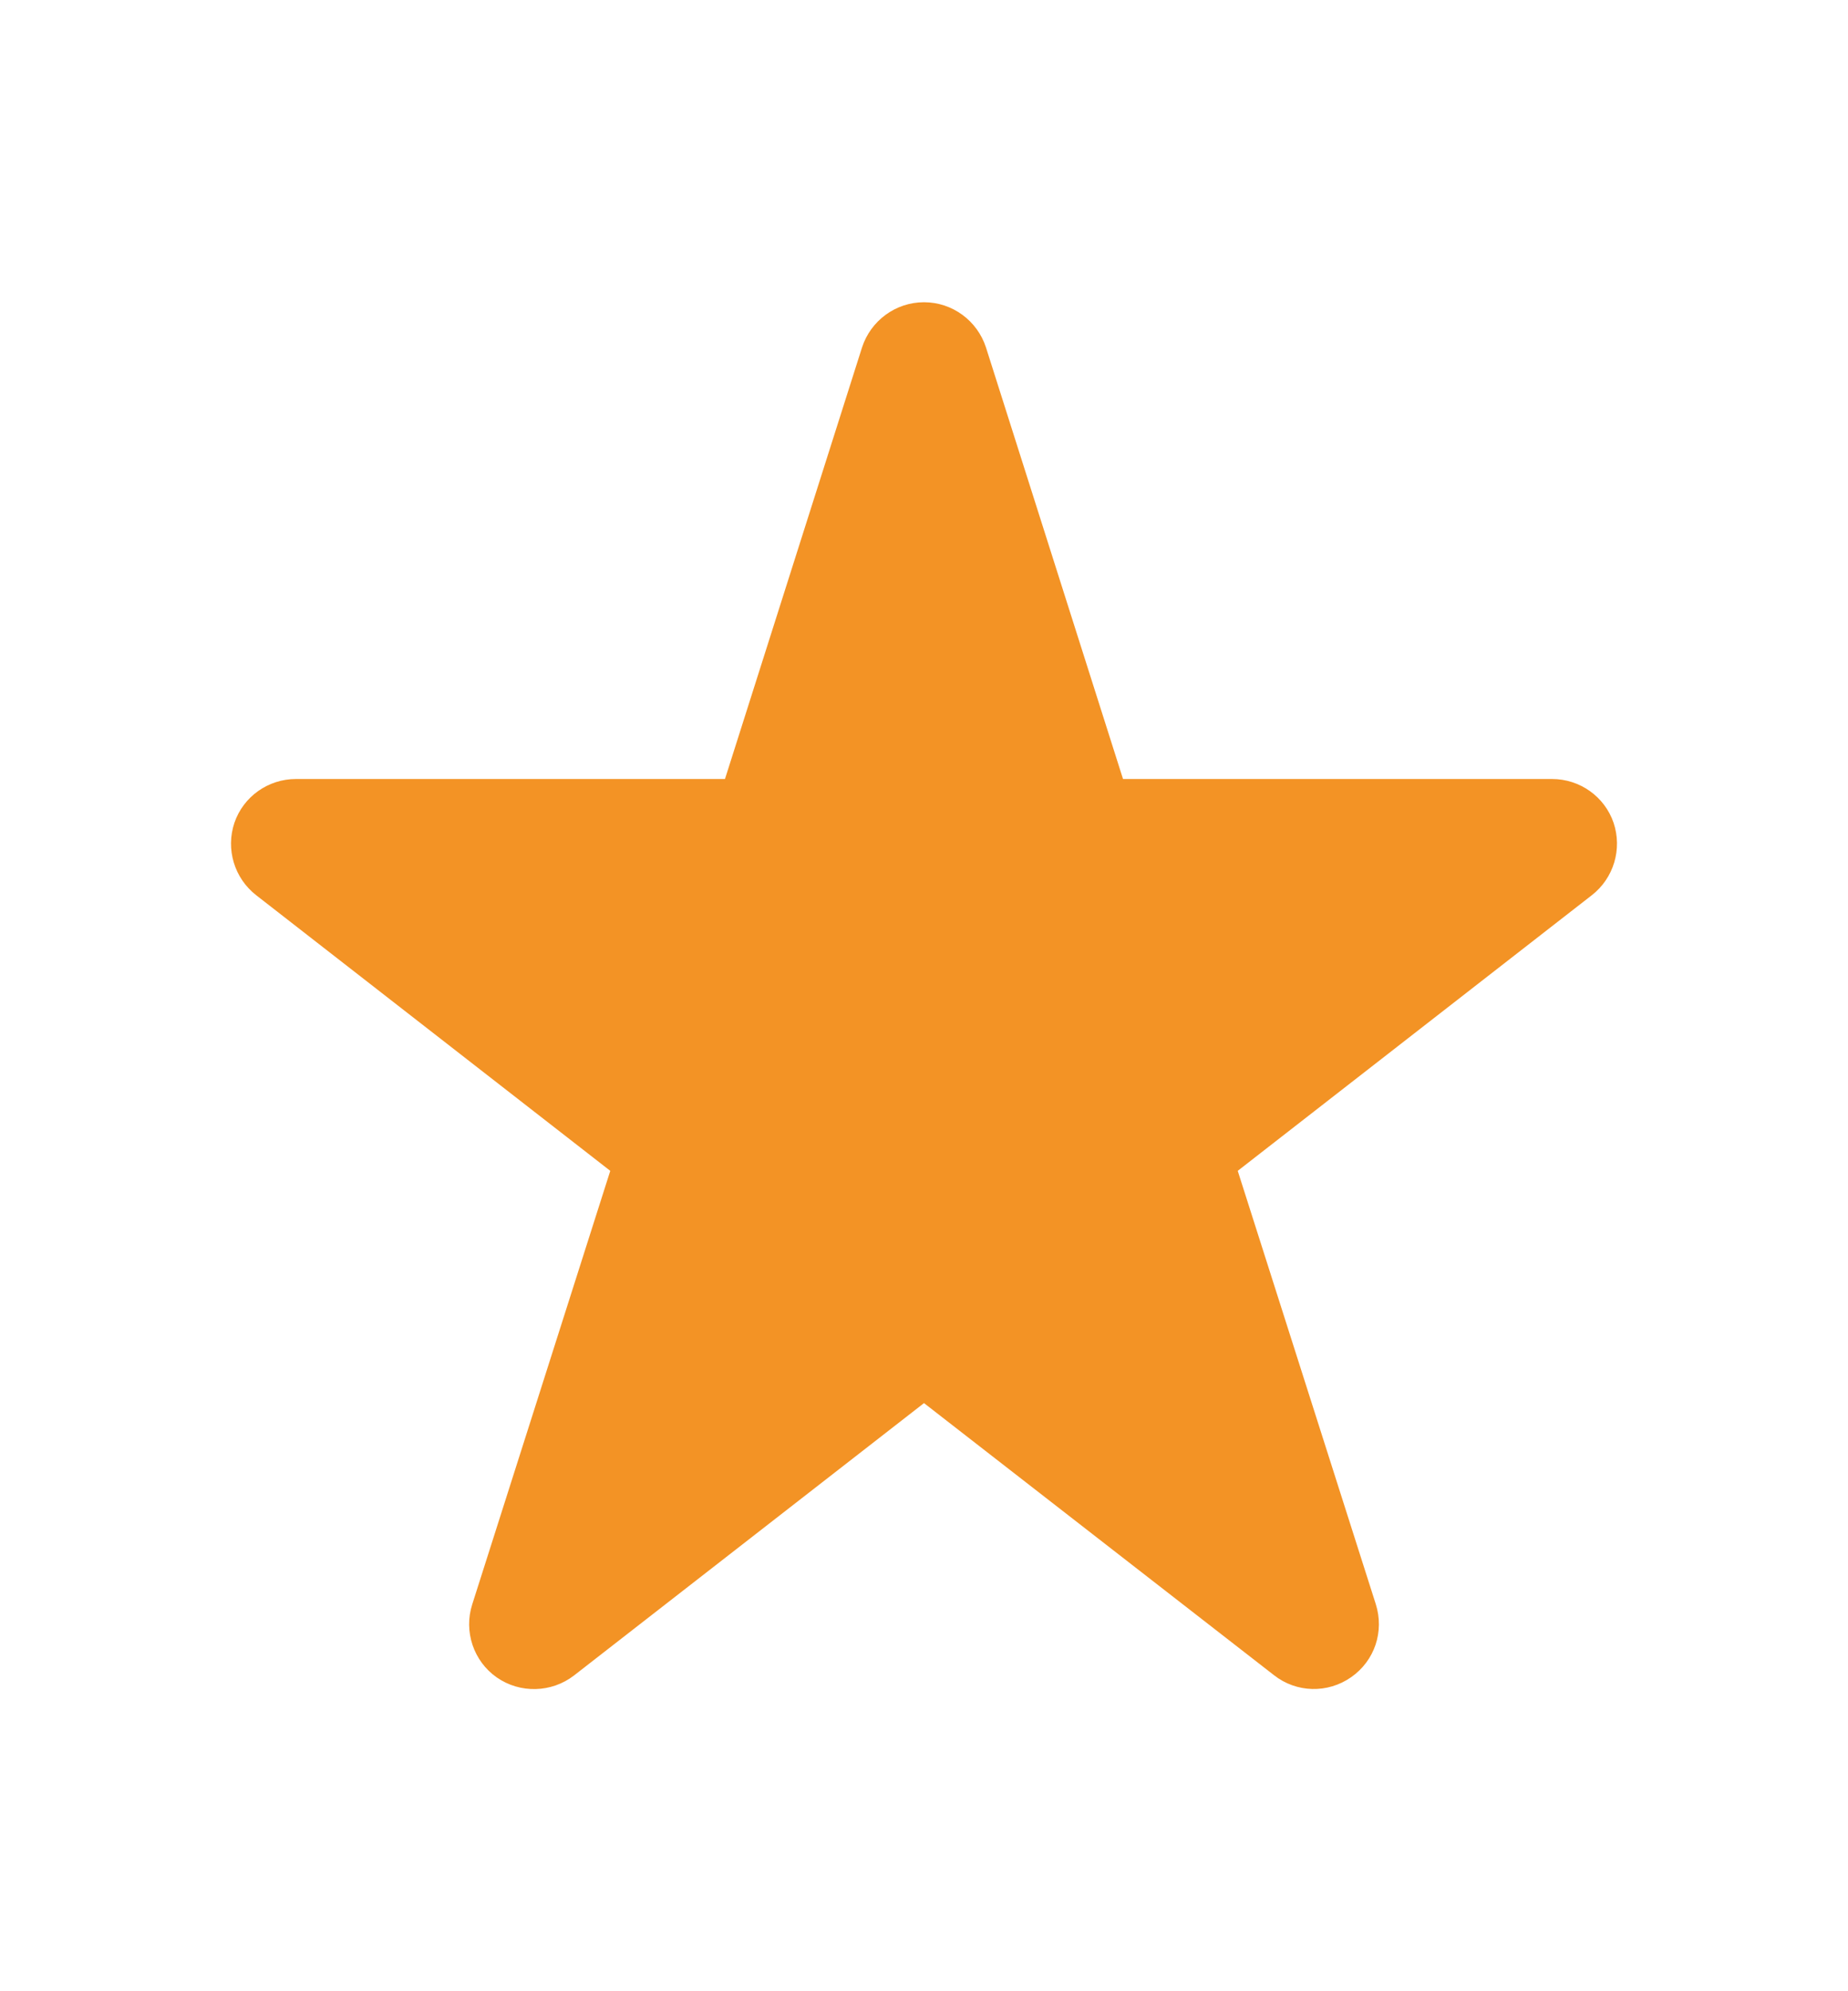<svg width="13" height="14" viewBox="0 0 13 14" fill="none" xmlns="http://www.w3.org/2000/svg">
<g id="star">
<path id="vector" d="M6.936 2.443C6.875 2.255 6.7 2.125 6.5 2.125C6.3 2.125 6.125 2.255 6.064 2.443L5.1 5.477H2.082C1.886 5.477 1.712 5.601 1.649 5.785C1.587 5.97 1.648 6.174 1.802 6.294L4.293 8.232L3.322 11.28C3.261 11.47 3.331 11.68 3.495 11.794C3.659 11.908 3.88 11.902 4.038 11.78L6.5 9.865L8.962 11.778C9.12 11.902 9.339 11.908 9.505 11.792C9.671 11.676 9.739 11.47 9.678 11.278L8.707 8.232L11.198 6.294C11.352 6.174 11.413 5.97 11.351 5.785C11.288 5.601 11.114 5.477 10.918 5.477H7.9L6.936 2.443Z" fill="#F39325"/>
</g>
</svg>

